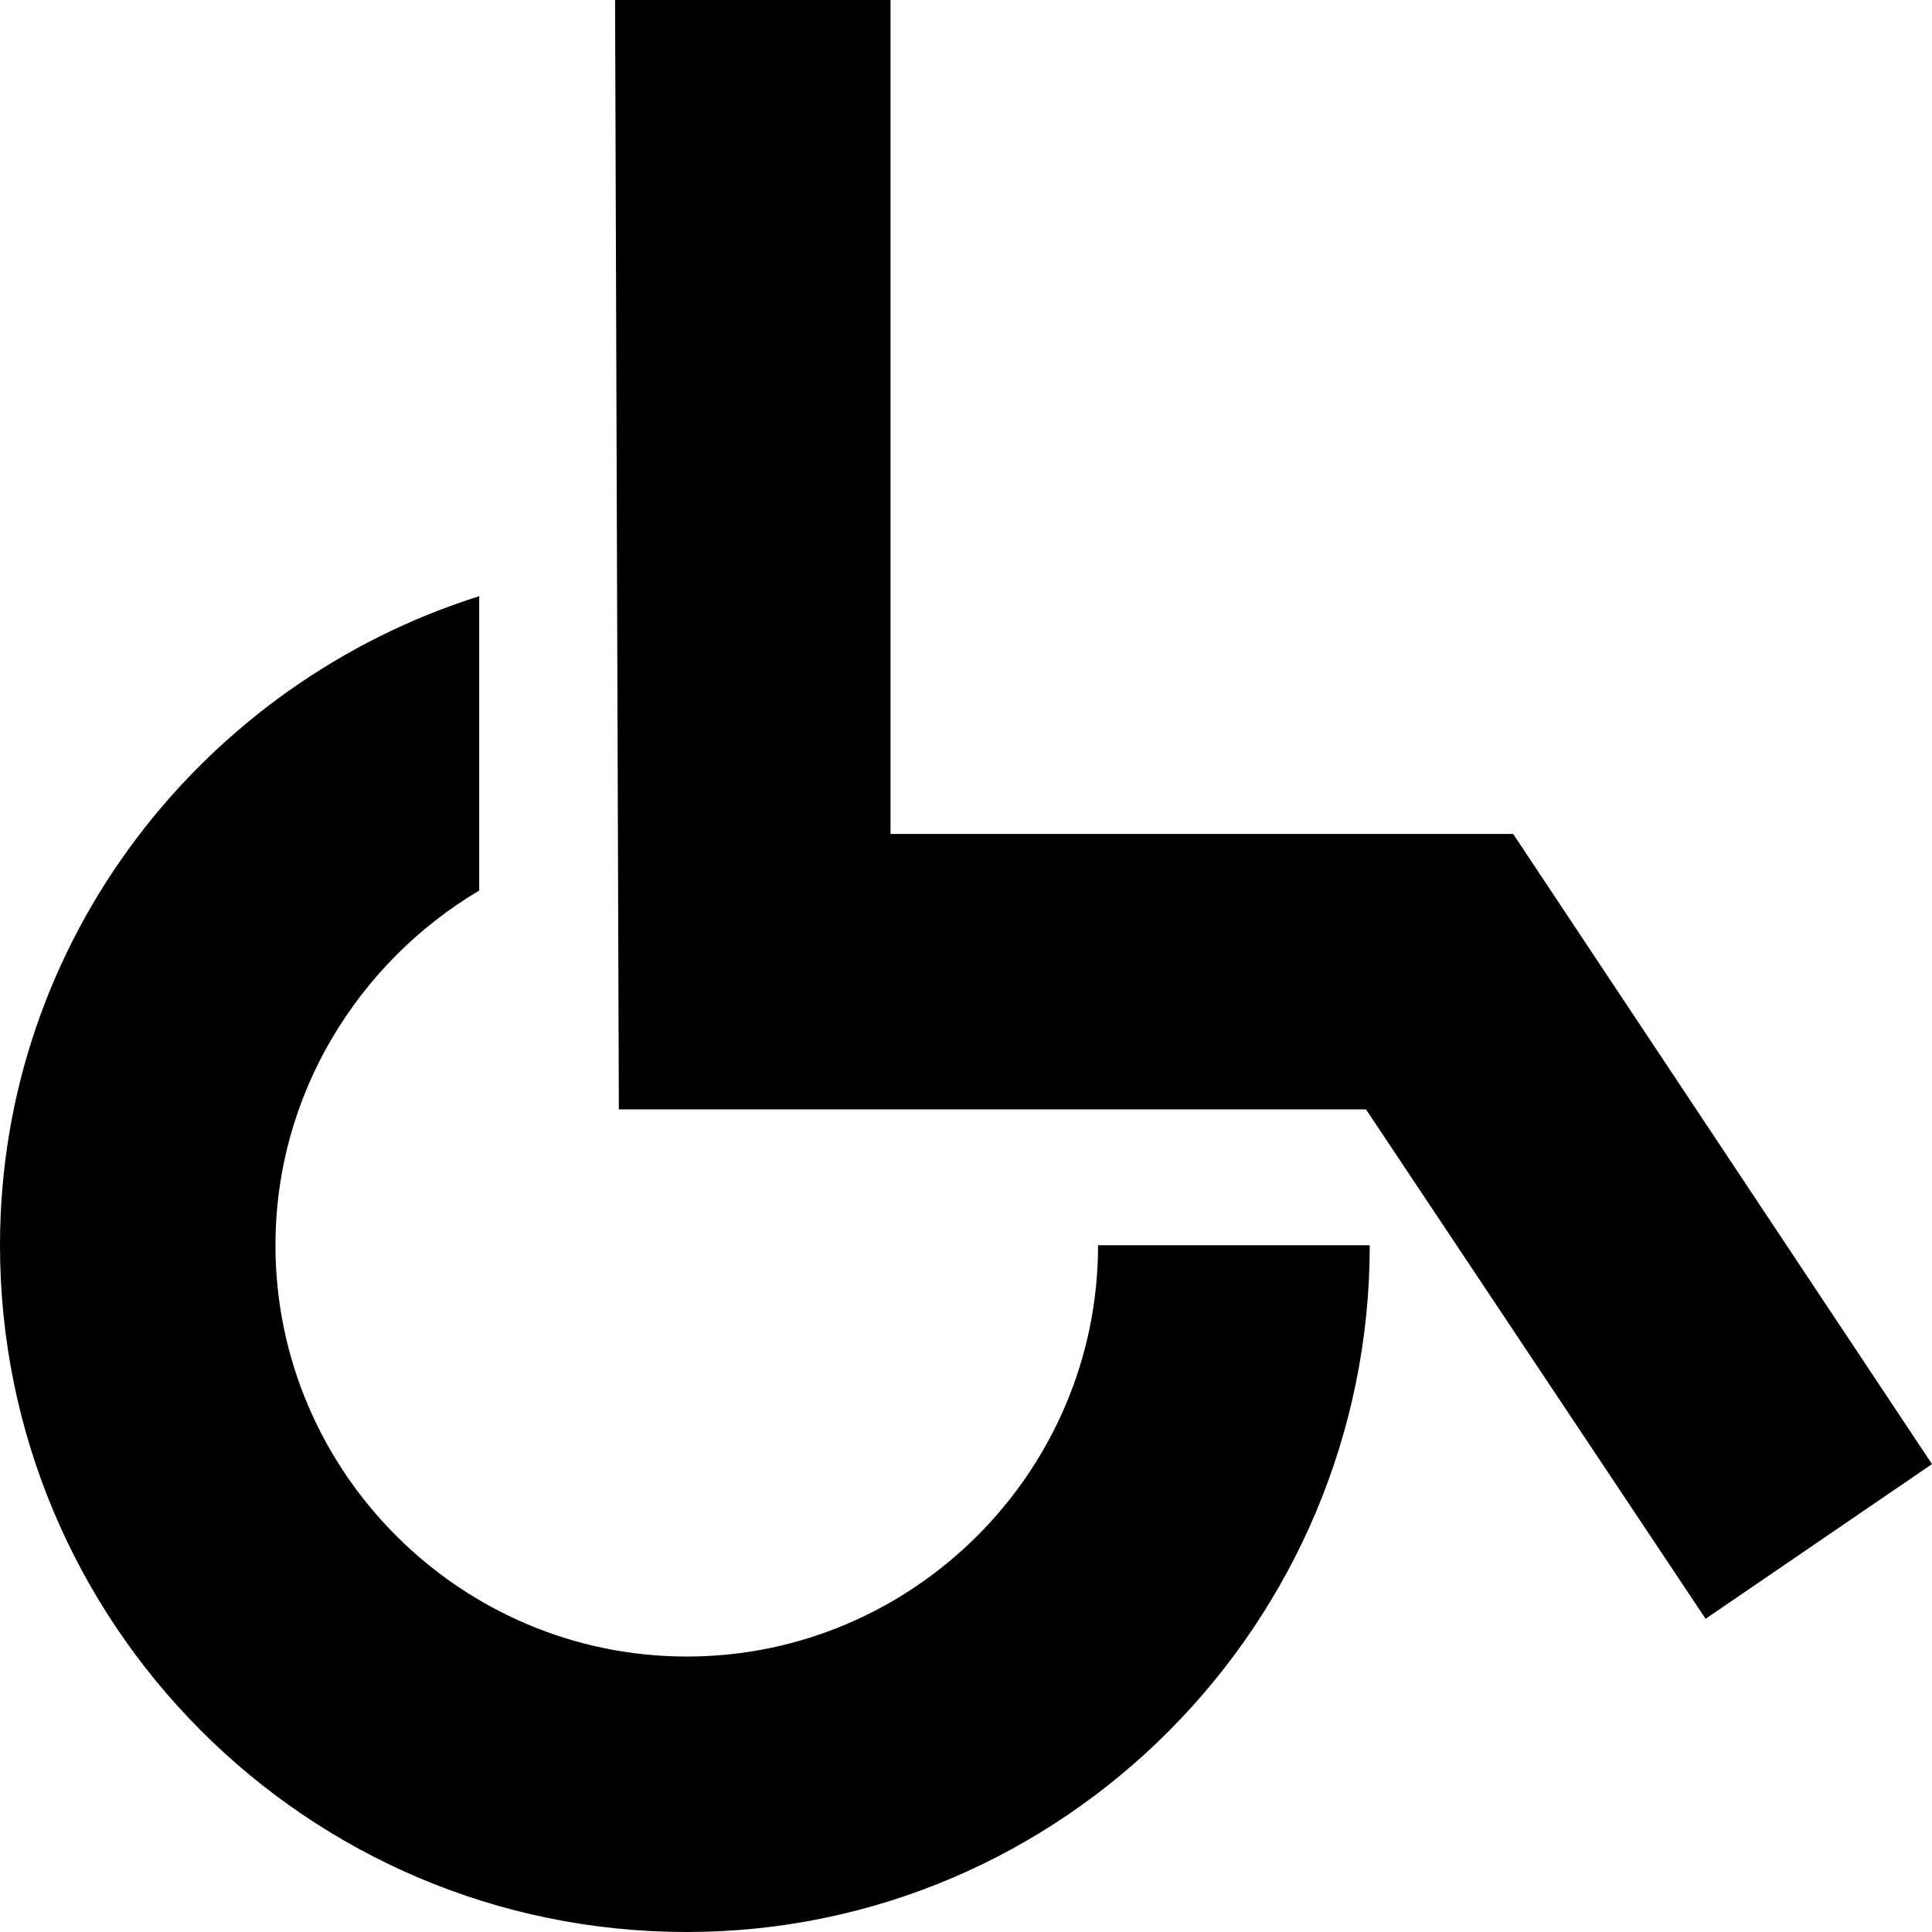 <svg viewBox="0 0 512 512" xmlns="http://www.w3.org/2000/svg"><path d="m512 388-60 41-90-135h-198l-1-294h73v221h165zm-149-58c0 100-81 182-181 182-101 0-182-82-182-182 0-81 54-149 127-172v78c-32 19-54 54-54 94 0 60 49 109 109 109s109-49 109-109z"/></svg>